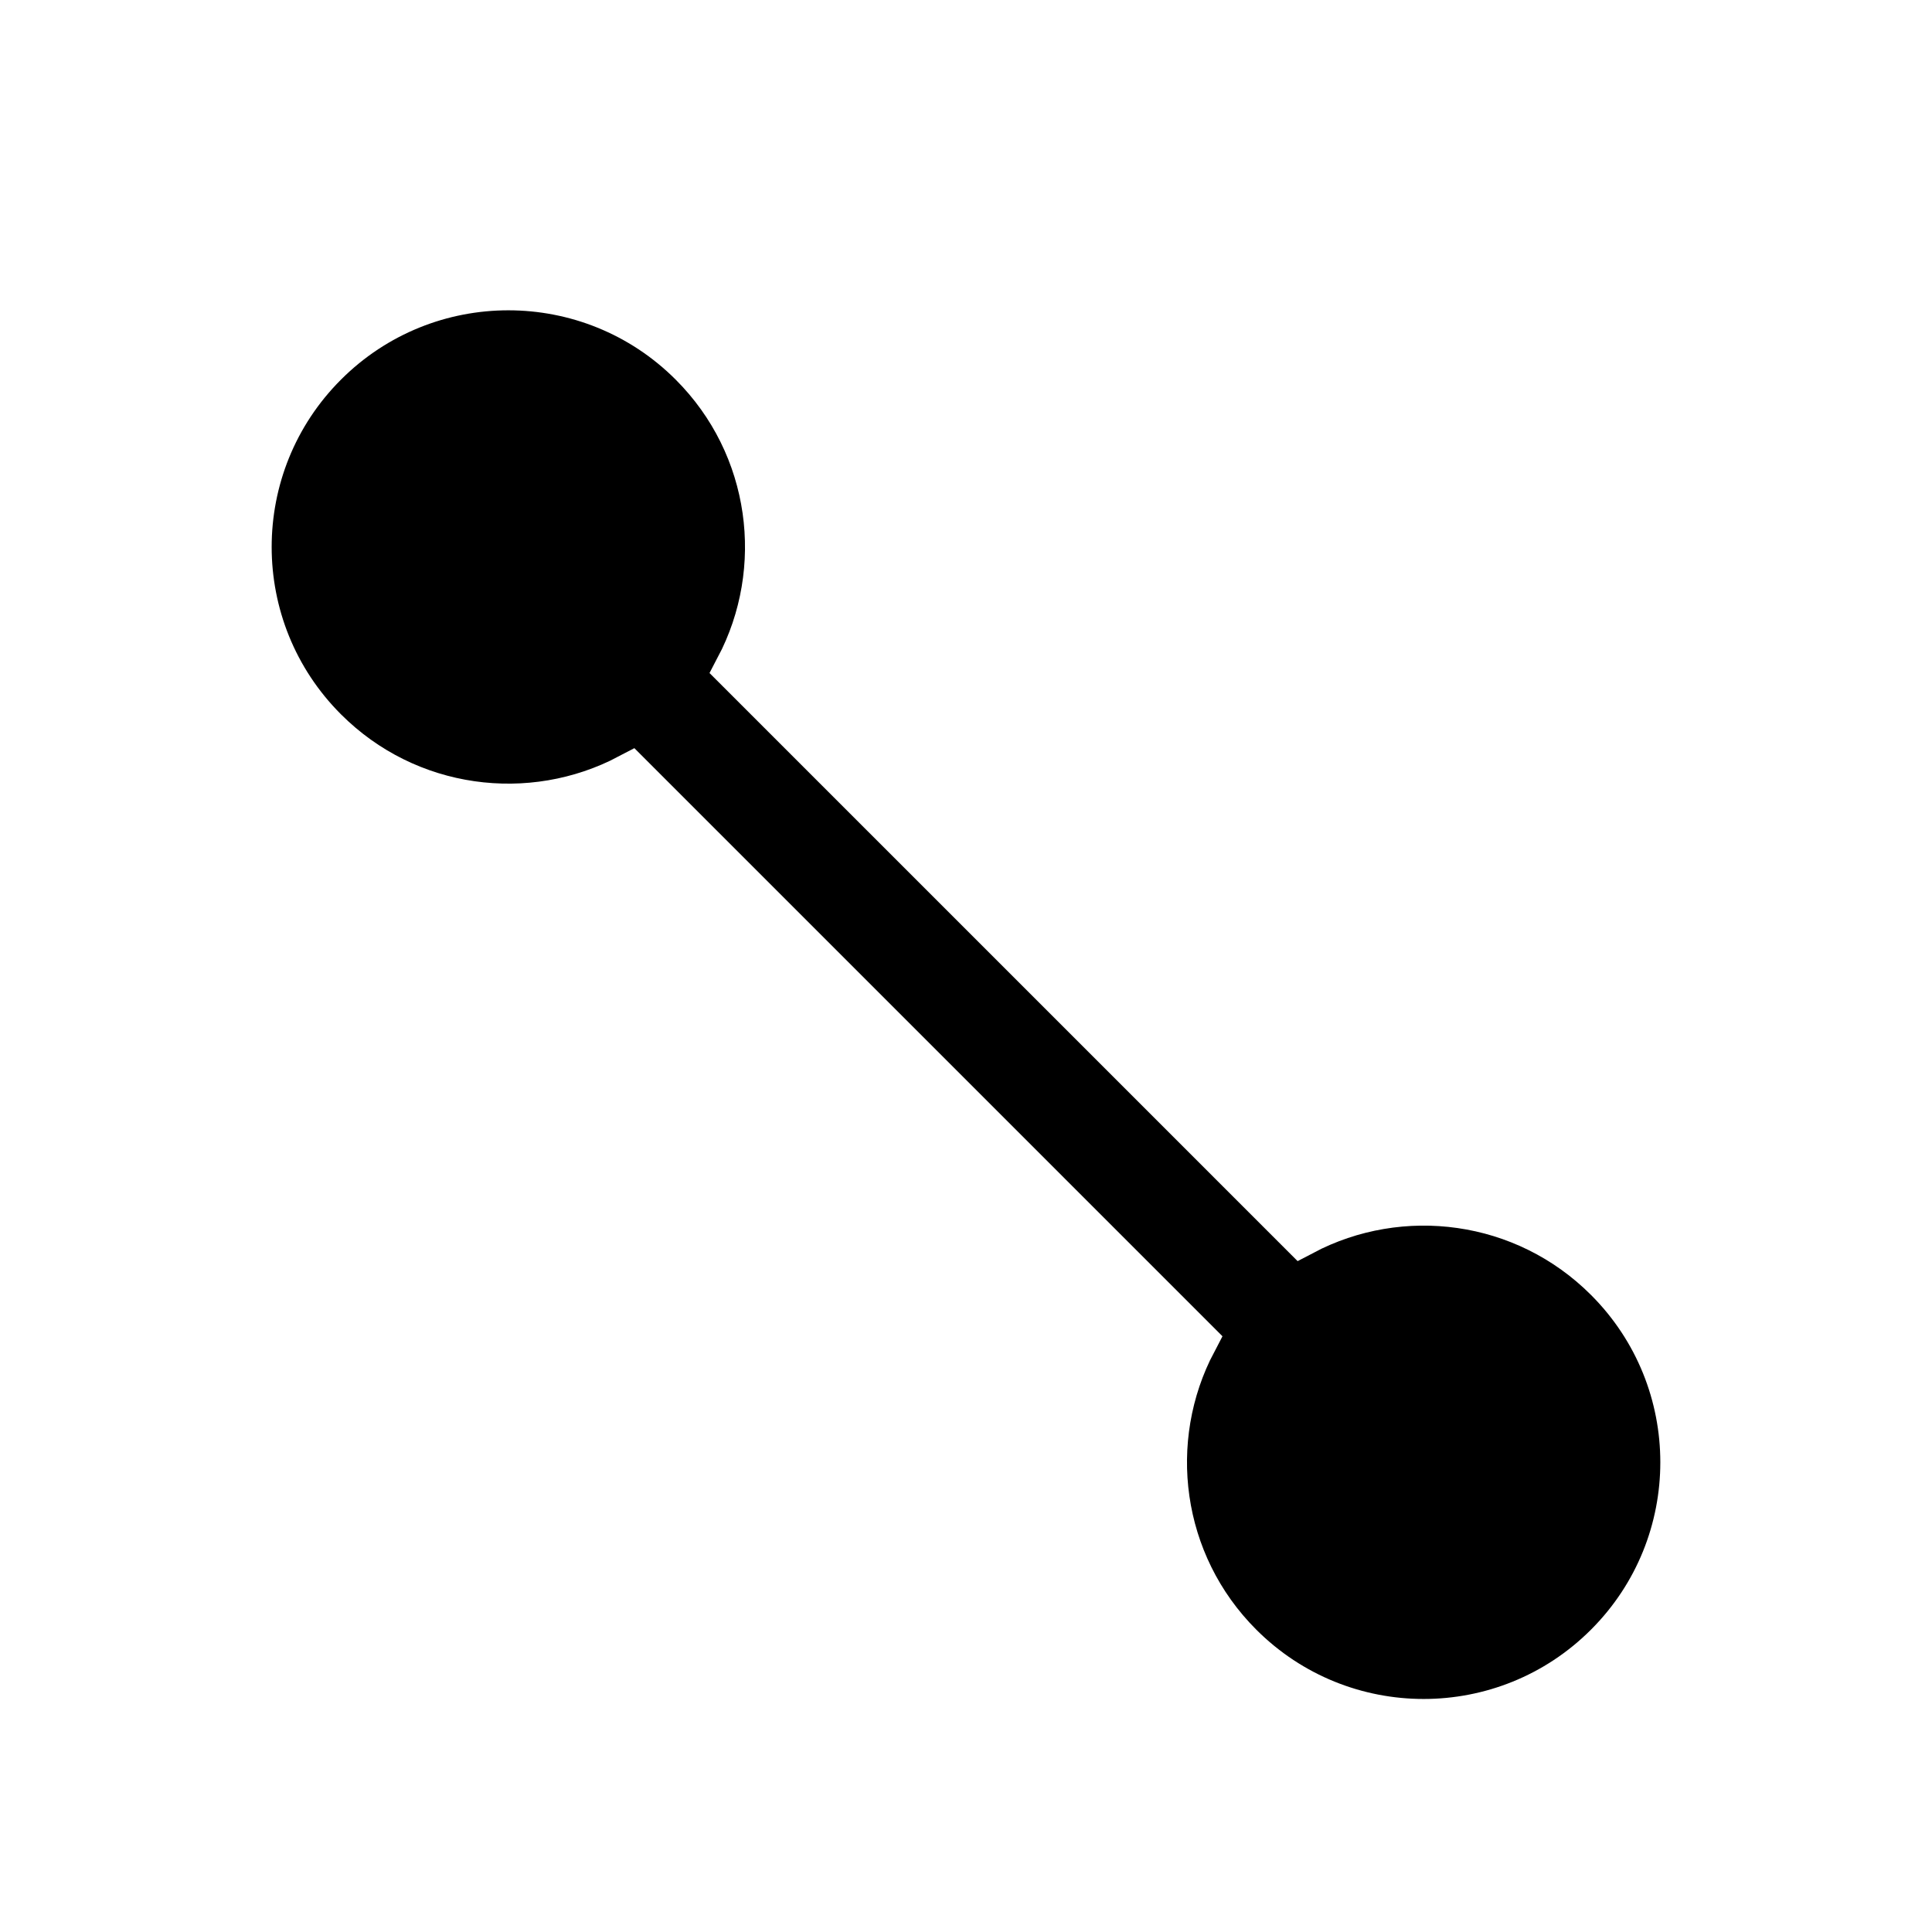 <?xml version="1.0" encoding="UTF-8" standalone="no"?>
<svg
   width="200"
   height="200"
   viewBox="0 0 200 200"
   fill="none"
   version="1.1"
   id="svg27"
   xmlns="http://www.w3.org/2000/svg"
   xmlns:svg="http://www.w3.org/2000/svg">
  <path
     id="path2"
     style="fill:#000000;filter:url(#filter0_d);stroke:#ffffff;stroke-opacity:1;stroke-width:5;stroke-miterlimit:4;stroke-dasharray:none"
     d="M 52.623 25.623 C 45.713 25.623 38.803 28.259 33.531 33.531 C 22.987 44.075 22.987 61.171 33.531 71.715 C 42.106 80.289 55.012 81.891 65.205 76.52 L 123.48 134.795 C 118.11 144.988 119.709 157.894 128.283 166.469 C 138.827 177.013 155.923 177.013 166.467 166.469 C 177.012 155.925 177.012 138.827 166.467 128.283 C 157.892 119.708 144.986 118.109 134.793 123.48 L 76.52 65.207 C 81.891 55.014 80.29 42.106 71.715 33.531 C 66.443 28.259 59.533 25.623 52.623 25.623 z " />
  <defs
     id="defs25">
    <filter
       id="filter0_d"
       x="19.623"
       y="23.624"
       width="160.752"
       height="160.752"
       filterUnits="userSpaceOnUse"
       color-interpolation-filters="sRGB">
      <feFlood
         flood-opacity="0"
         result="BackgroundImageFix"
         id="feFlood10" />
      <feColorMatrix
         in="SourceAlpha"
         type="matrix"
         values="0 0 0 0 0 0 0 0 0 0 0 0 0 0 0 0 0 0 127 0"
         id="feColorMatrix12" />
      <feOffset
         dy="4"
         id="feOffset14" />
      <feGaussianBlur
         stdDeviation="3"
         id="feGaussianBlur16" />
      <feColorMatrix
         type="matrix"
         values="0 0 0 0 0 0 0 0 0 0 0 0 0 0 0 0 0 0 0.2 0"
         id="feColorMatrix18" />
      <feBlend
         mode="normal"
         in2="BackgroundImageFix"
         result="effect1_dropShadow"
         id="feBlend20" />
      <feBlend
         mode="normal"
         in="SourceGraphic"
         in2="effect1_dropShadow"
         result="shape"
         id="feBlend22" />
    </filter>
  </defs>
</svg>
